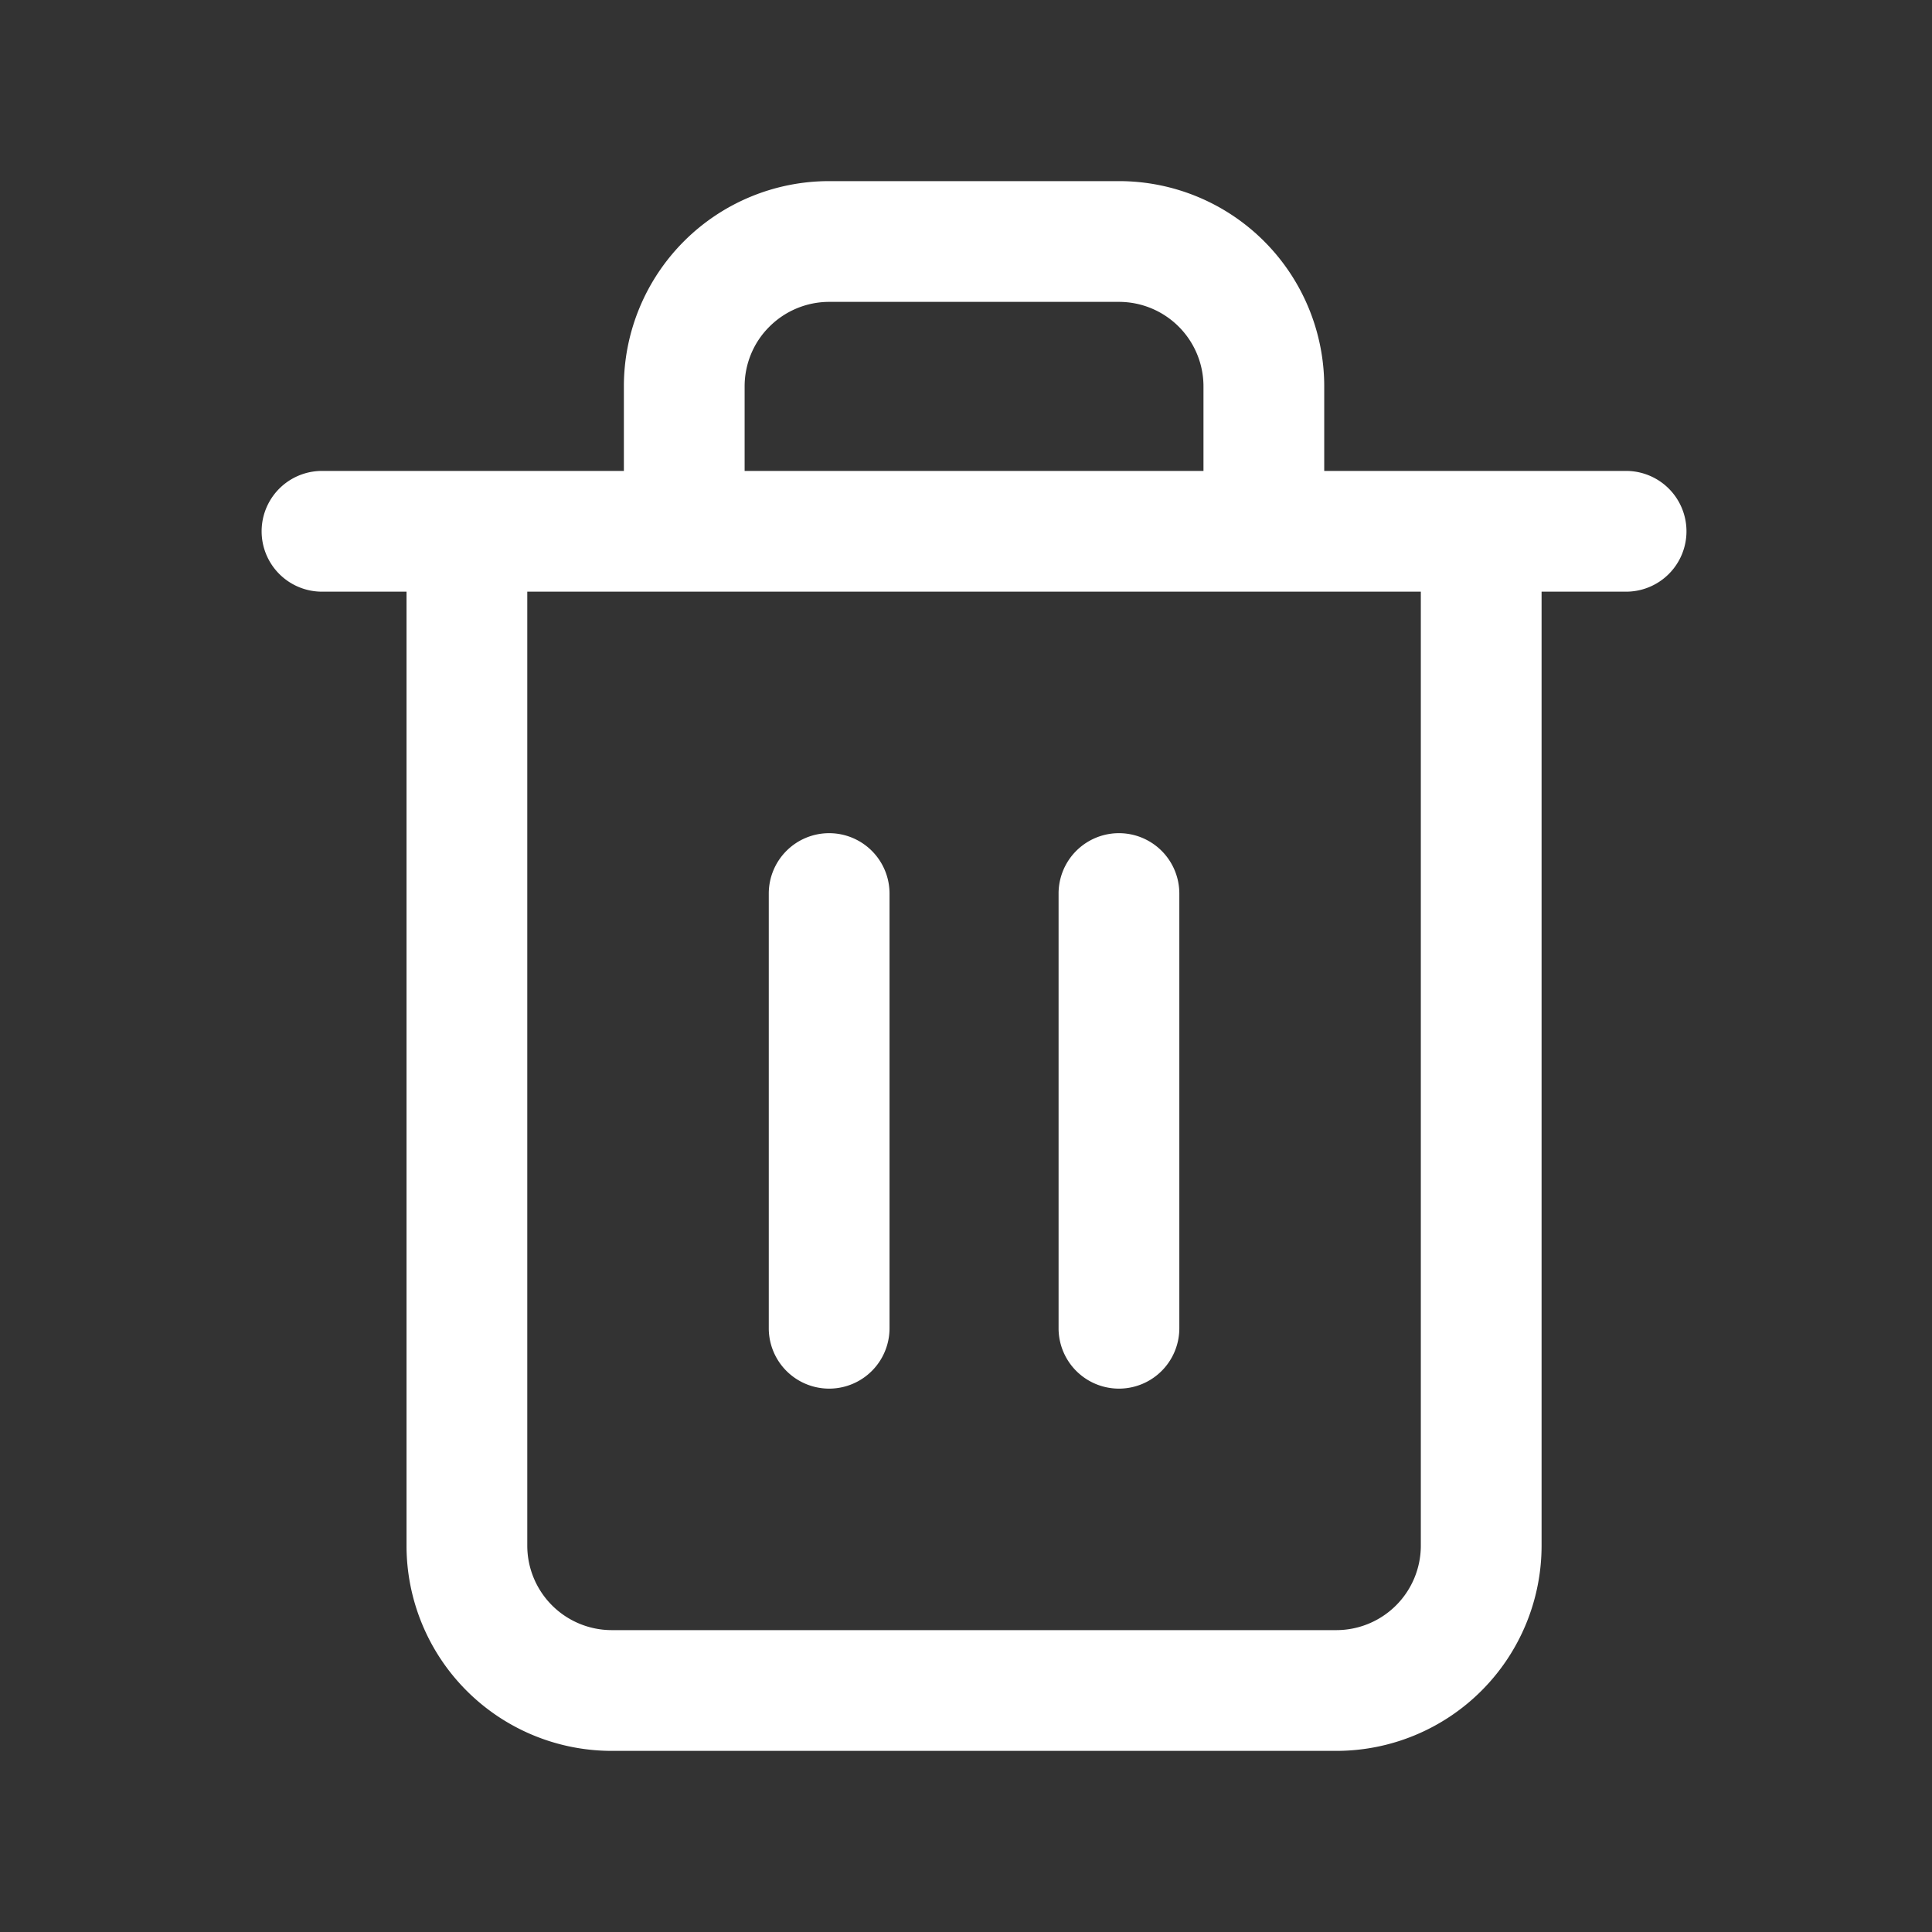 <svg width="24" height="24" viewBox="0 0 24 24" fill="none" xmlns="http://www.w3.org/2000/svg">
    <rect x="0" y="0" width="24" height="24" fill="#333333" stroke="none"/>
    <path fill-rule="evenodd" clip-rule="evenodd" d="M9.558 4.058a1.05 1.05 0 0 1 .742-.308h3.6a1.05 1.05 0 0 1 1.05 1.05v1.05h-5.7V4.8c0-.278.11-.546.308-.742zM7.75 5.85V4.8a2.55 2.55 0 0 1 2.55-2.55h3.6a2.55 2.55 0 0 1 2.55 2.55v1.05h3.75a.75.75 0 0 1 0 1.5h-1.05V19.2a2.55 2.55 0 0 1-2.55 2.55h-9a2.55 2.55 0 0 1-2.55-2.55V7.35H4a.75.75 0 0 1 0-1.5h3.75zM6.55 19.2V7.35h11.1V19.2a1.05 1.05 0 0 1-1.05 1.05h-9a1.05 1.05 0 0 1-1.05-1.05zm3.75-8.85a.75.75 0 0 1 .75.75v5.4a.75.75 0 1 1-1.5 0v-5.4a.75.75 0 0 1 .75-.75zm4.35.75a.75.75 0 0 0-1.5 0v5.4a.75.75 0 0 0 1.5 0v-5.4z" fill="#fff"/>
</svg>
